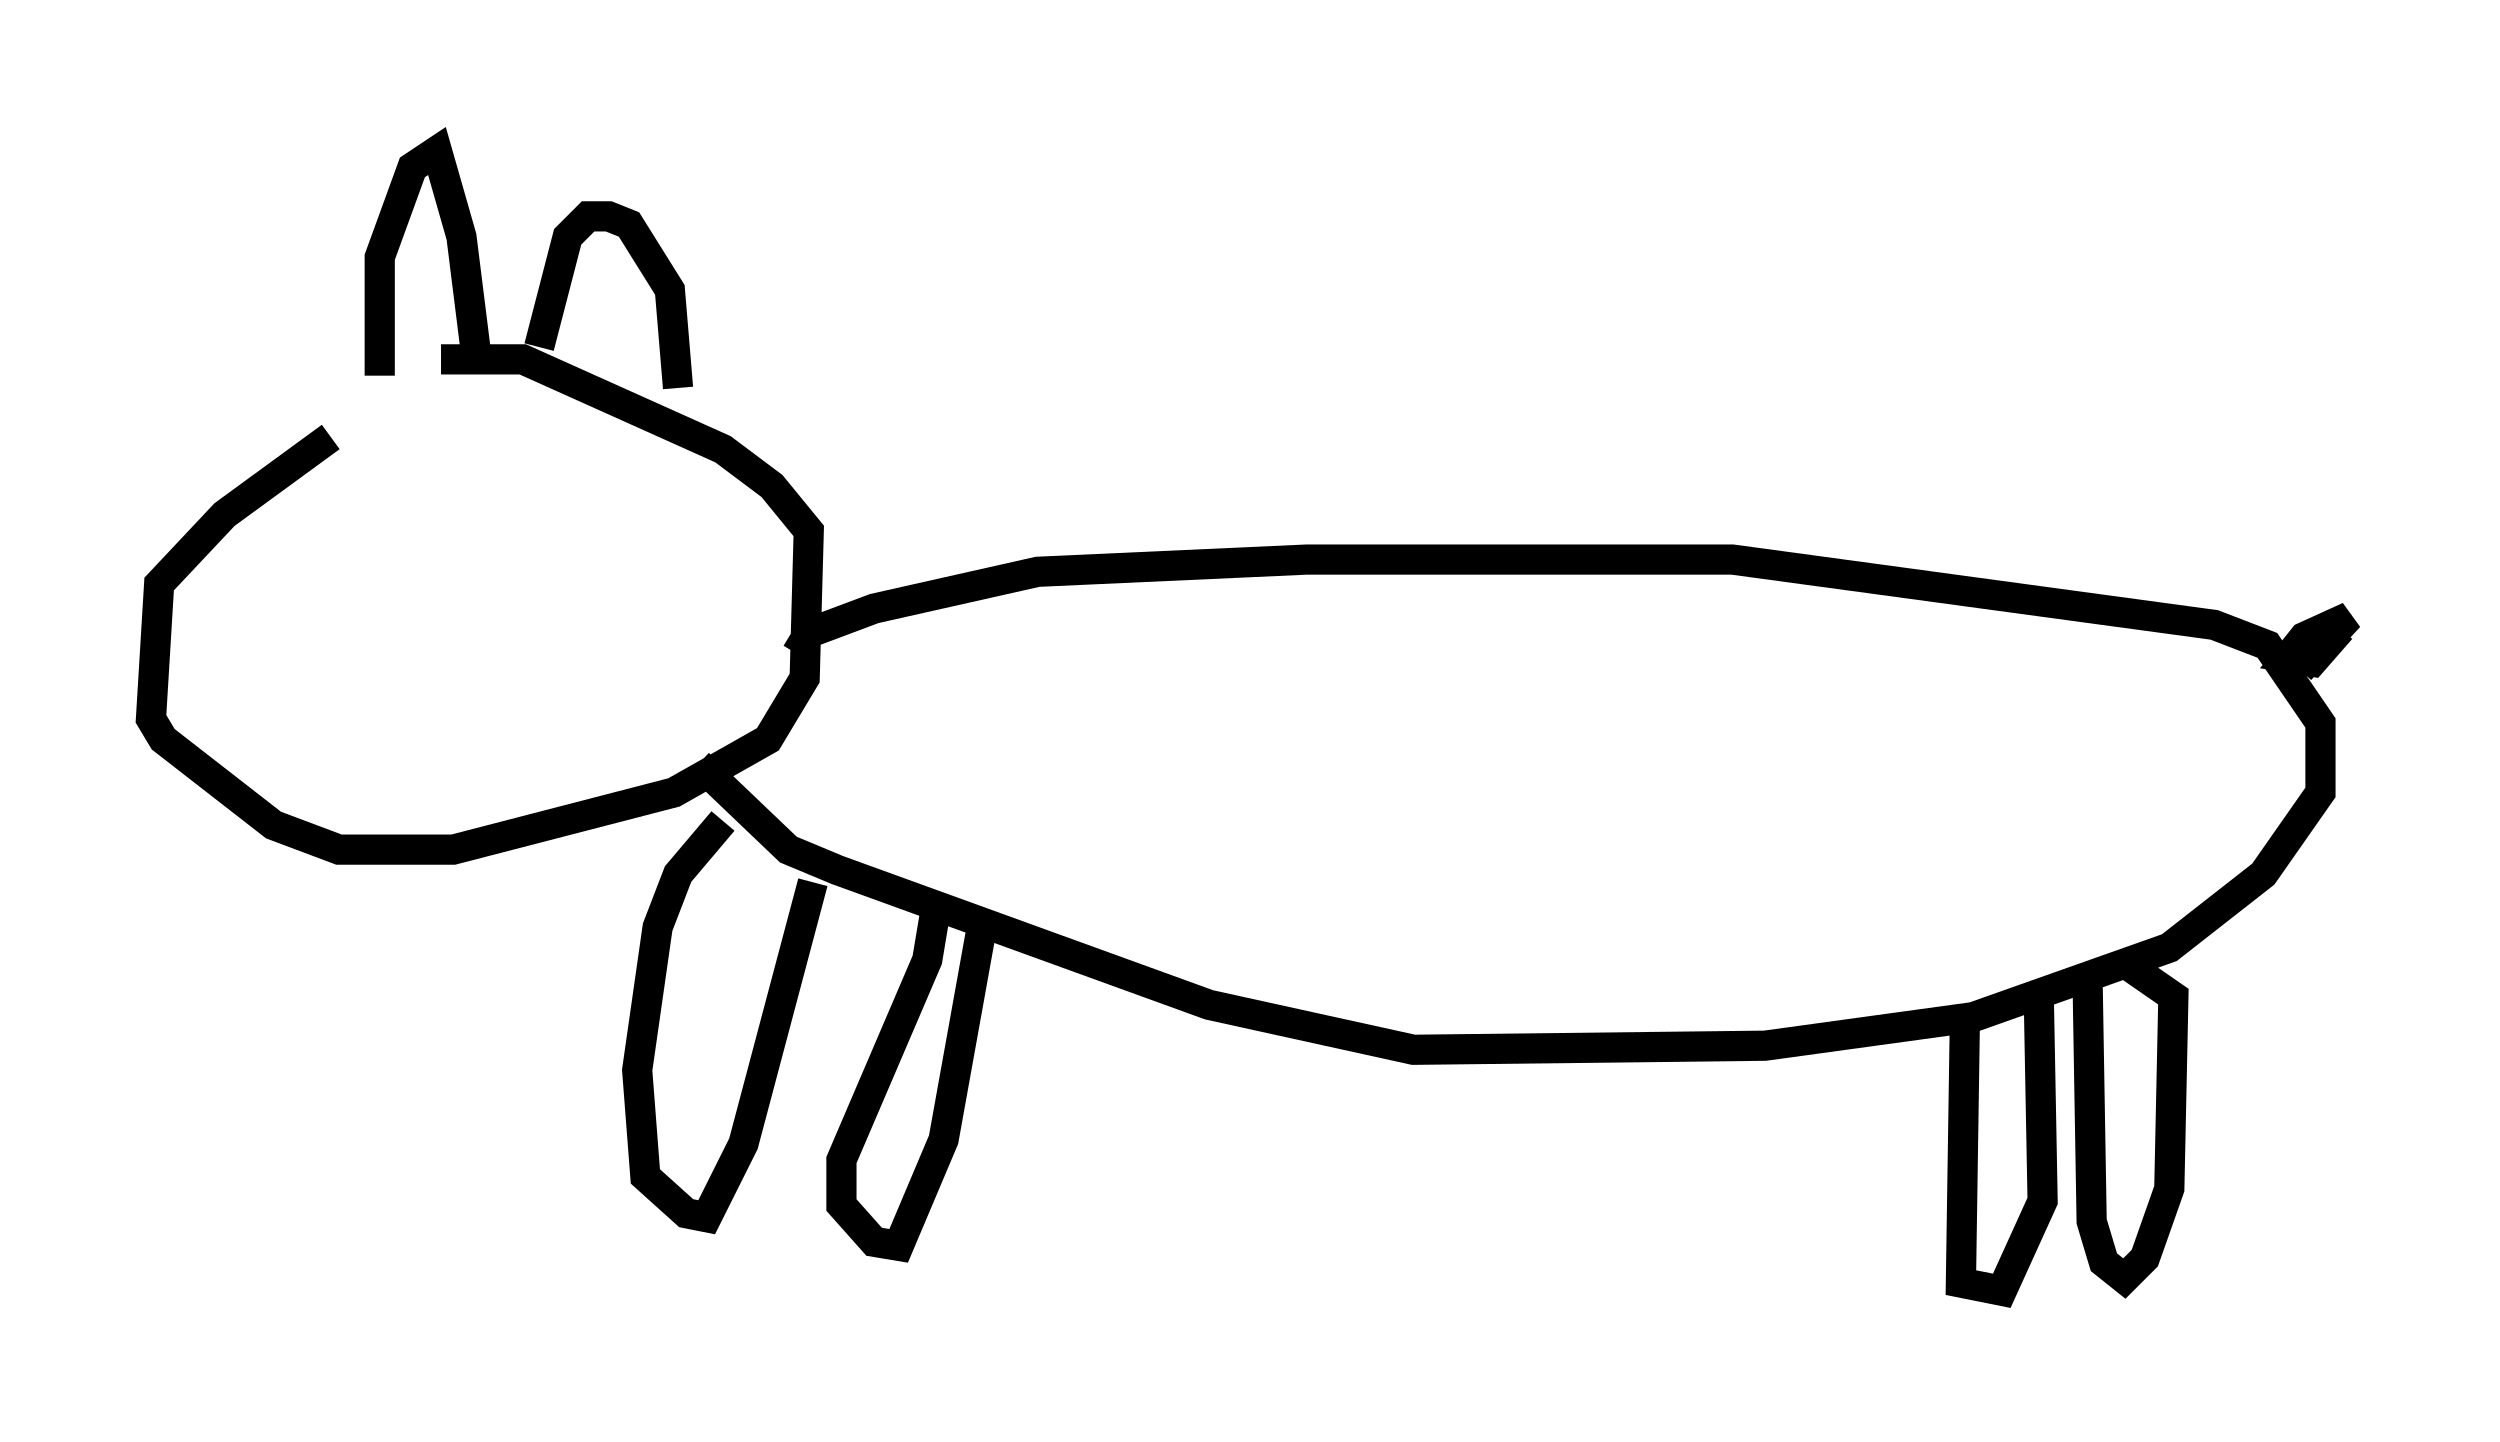 <?xml version="1.0" encoding="utf-8" ?>
<svg baseProfile="full" height="47.753" version="1.1" width="82.8" xmlns="http://www.w3.org/2000/svg" xmlns:ev="http://www.w3.org/2001/xml-events" xmlns:xlink="http://www.w3.org/1999/xlink"><defs /><rect fill="white" height="47.753" width="82.8" x="0" y="0" /><path d="M16.908, 12.036 m-5.954, 2.436 l-3.518, 2.571 -2.165, 2.3 l-0.271, 4.465 0.406, 0.677 l3.654, 2.842 2.165, 0.812 l3.789, 0.0 7.307, -1.894 l3.112, -1.759 1.218, -2.03 l0.135, -4.871 -1.218, -1.488 l-1.624, -1.218 -6.631, -2.977 l-2.706, 0.0 m-2.03, 0.541 l0.0, -3.924 1.083, -2.977 l0.812, -0.541 0.812, 2.842 l0.541, 4.33 m2.03, -0.677 l0.947, -3.654 0.677, -0.677 l0.677, 0.0 0.677, 0.271 l1.353, 2.165 0.271, 3.248 m3.924, 8.796 l0.406, -0.677 2.165, -0.812 l5.413, -1.218 8.931, -0.406 l14.073, 0.0 15.967, 2.165 l1.759, 0.677 1.759, 2.571 l0.0, 2.3 -1.894, 2.706 l-3.112, 2.436 -6.495, 2.3 l-6.901, 0.947 -11.637, 0.135 l-6.766, -1.488 -12.314, -4.465 l-1.624, -0.677 -2.977, -2.842 m0.812, 1.894 l-1.488, 1.759 -0.677, 1.759 l-0.677, 4.736 0.271, 3.518 l1.353, 1.218 0.677, 0.135 l1.218, -2.436 2.3, -8.66 m4.059, 0.947 l-0.271, 1.624 -2.842, 6.631 l0.0, 1.488 1.083, 1.218 l0.812, 0.135 1.488, -3.518 l1.218, -6.766 m32.611, 2.571 l-0.135, 8.931 1.353, 0.271 l1.353, -2.977 -0.135, -7.172 m1.624, -0.135 l0.135, 7.984 0.406, 1.353 l0.677, 0.541 0.677, -0.677 l0.812, -2.3 0.135, -6.36 l-1.759, -1.218 m5.954, -9.607 l1.624, -1.759 -1.488, 0.677 l-0.541, 0.677 0.812, 0.135 l0.947, -1.083 " fill="none" stroke="black" stroke-width="1" /></svg>